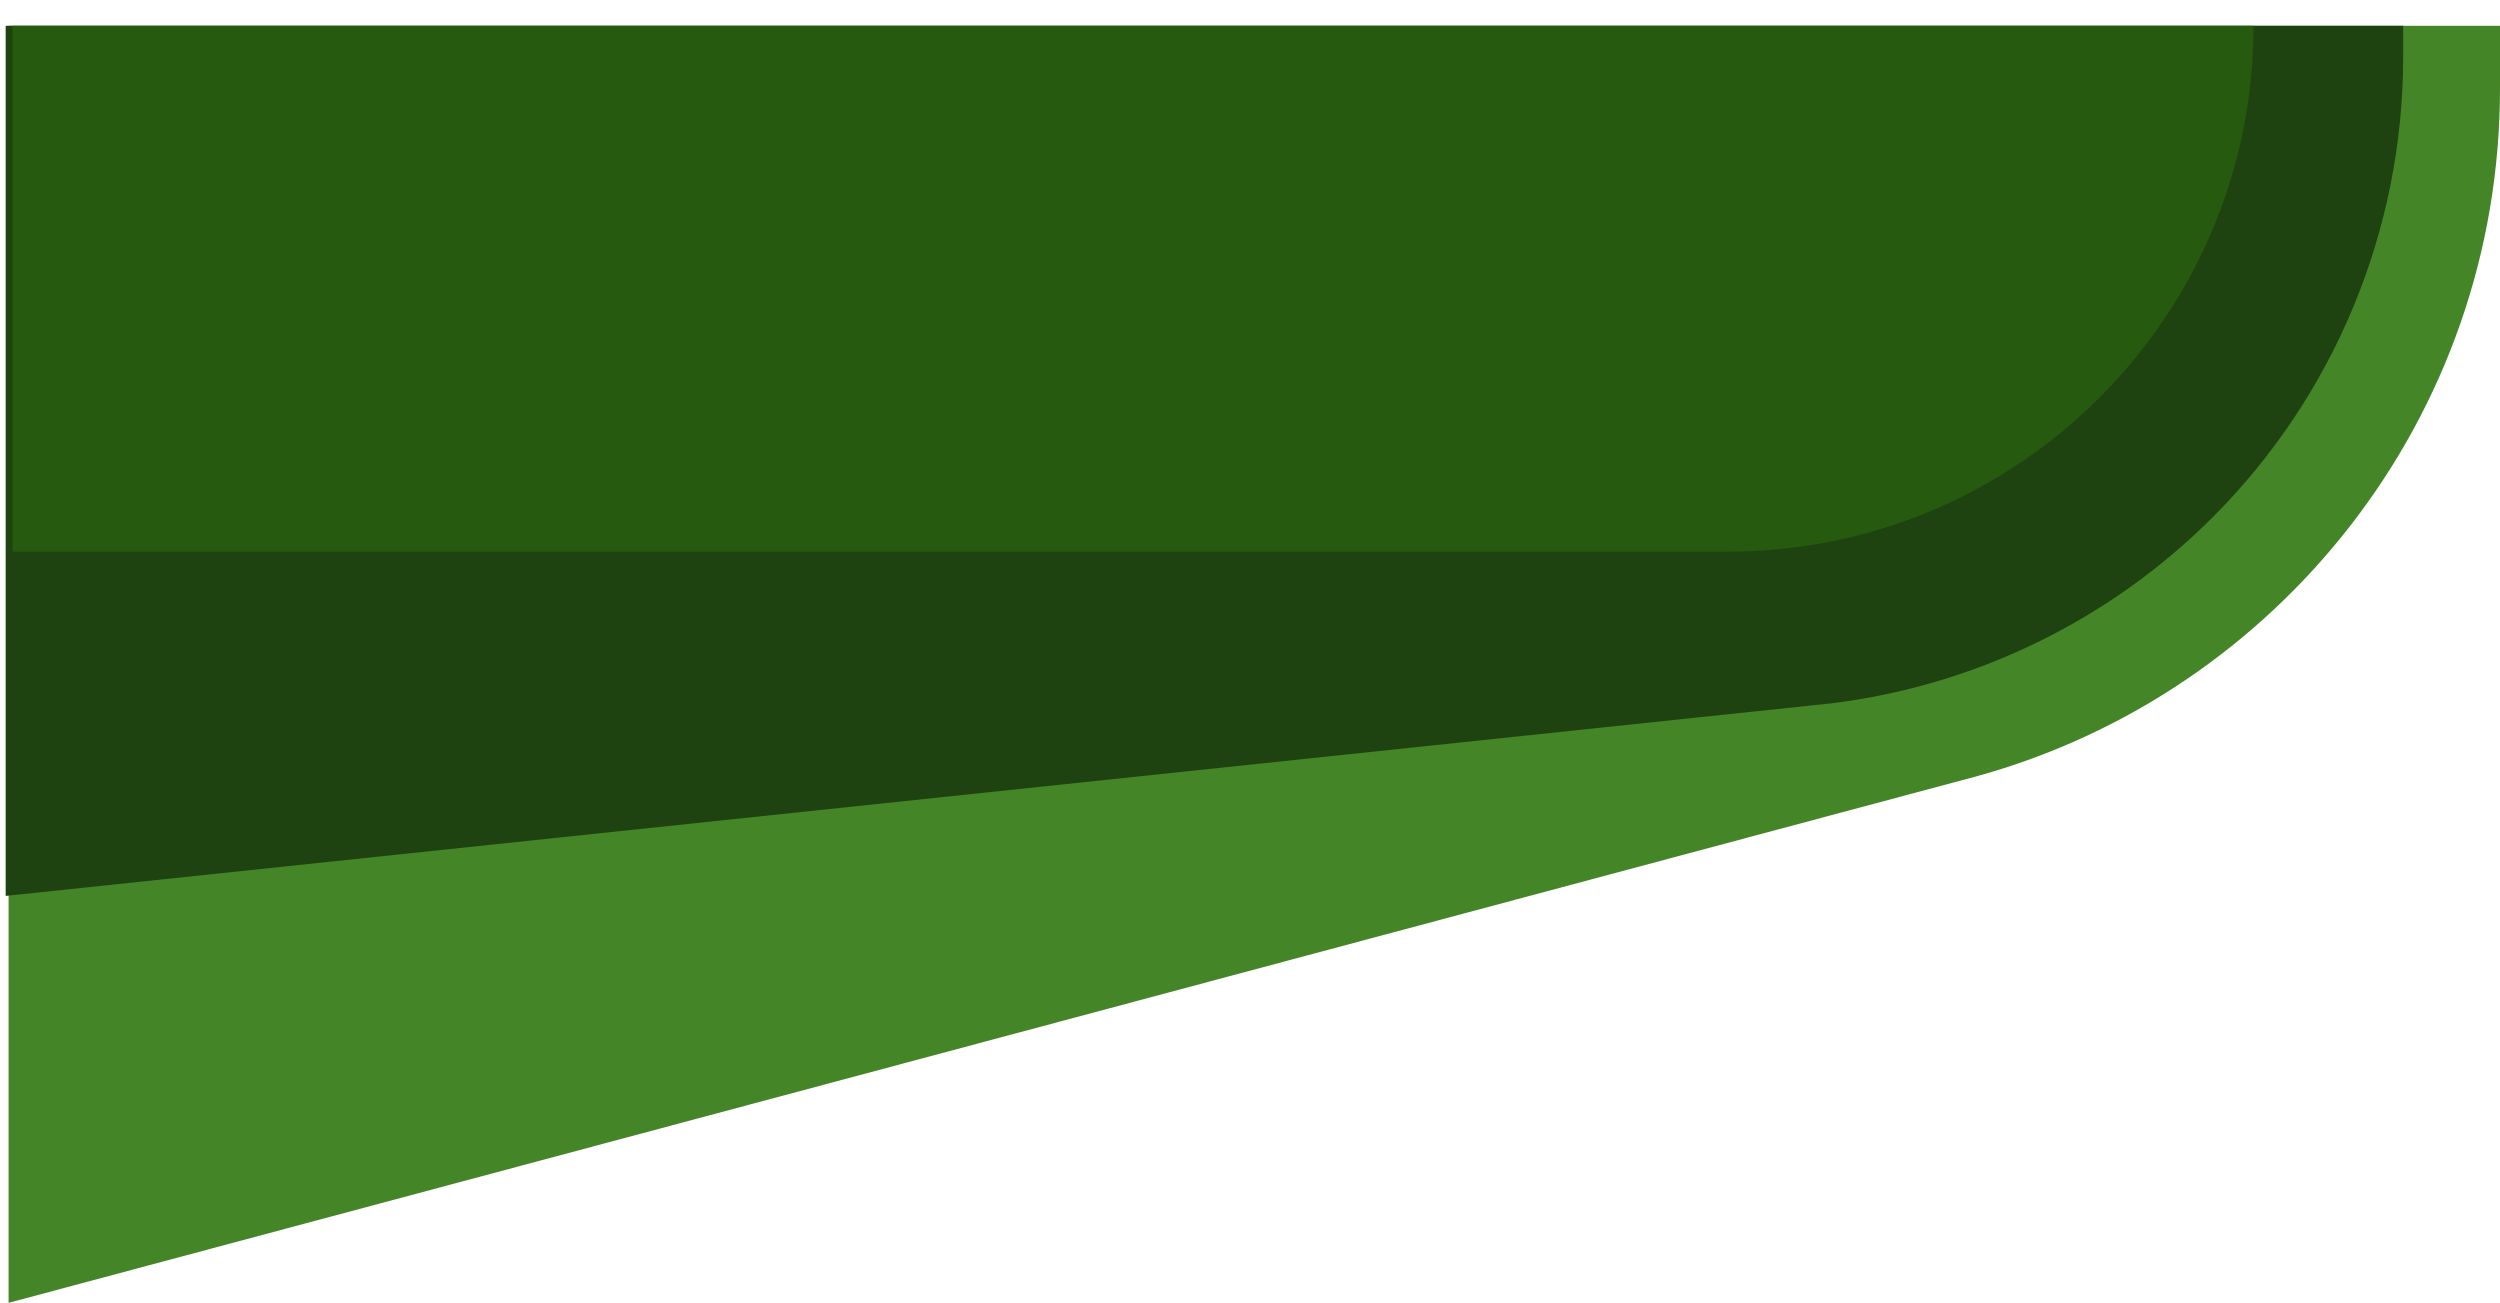<svg width="71" height="37" viewBox="0 0 71 37" fill="none" xmlns="http://www.w3.org/2000/svg">
<path fill-rule="evenodd" clip-rule="evenodd" d="M71 0.733L71 2.511C71 11.844 64.689 19.706 56.102 22.056L0.244 37L0.244 0.733L71 0.733Z" fill="#448528"/>
<path fill-rule="evenodd" clip-rule="evenodd" d="M68.25 0.733L68.25 1.622C68.25 6.525 66.302 11.229 62.835 14.696C59.891 17.636 56.062 19.485 51.973 19.98L51.969 19.98C51.791 20.001 51.61 20.019 51.429 20.036L0.161 25.444L0.161 0.733L68.25 0.733Z" fill="#1F4310"/>
<path fill-rule="evenodd" clip-rule="evenodd" d="M64 0.733C64 8.982 57.312 15.667 49.067 15.667L0.356 15.667L0.356 0.733L64 0.733Z" fill="#255A0F"/>
</svg>
